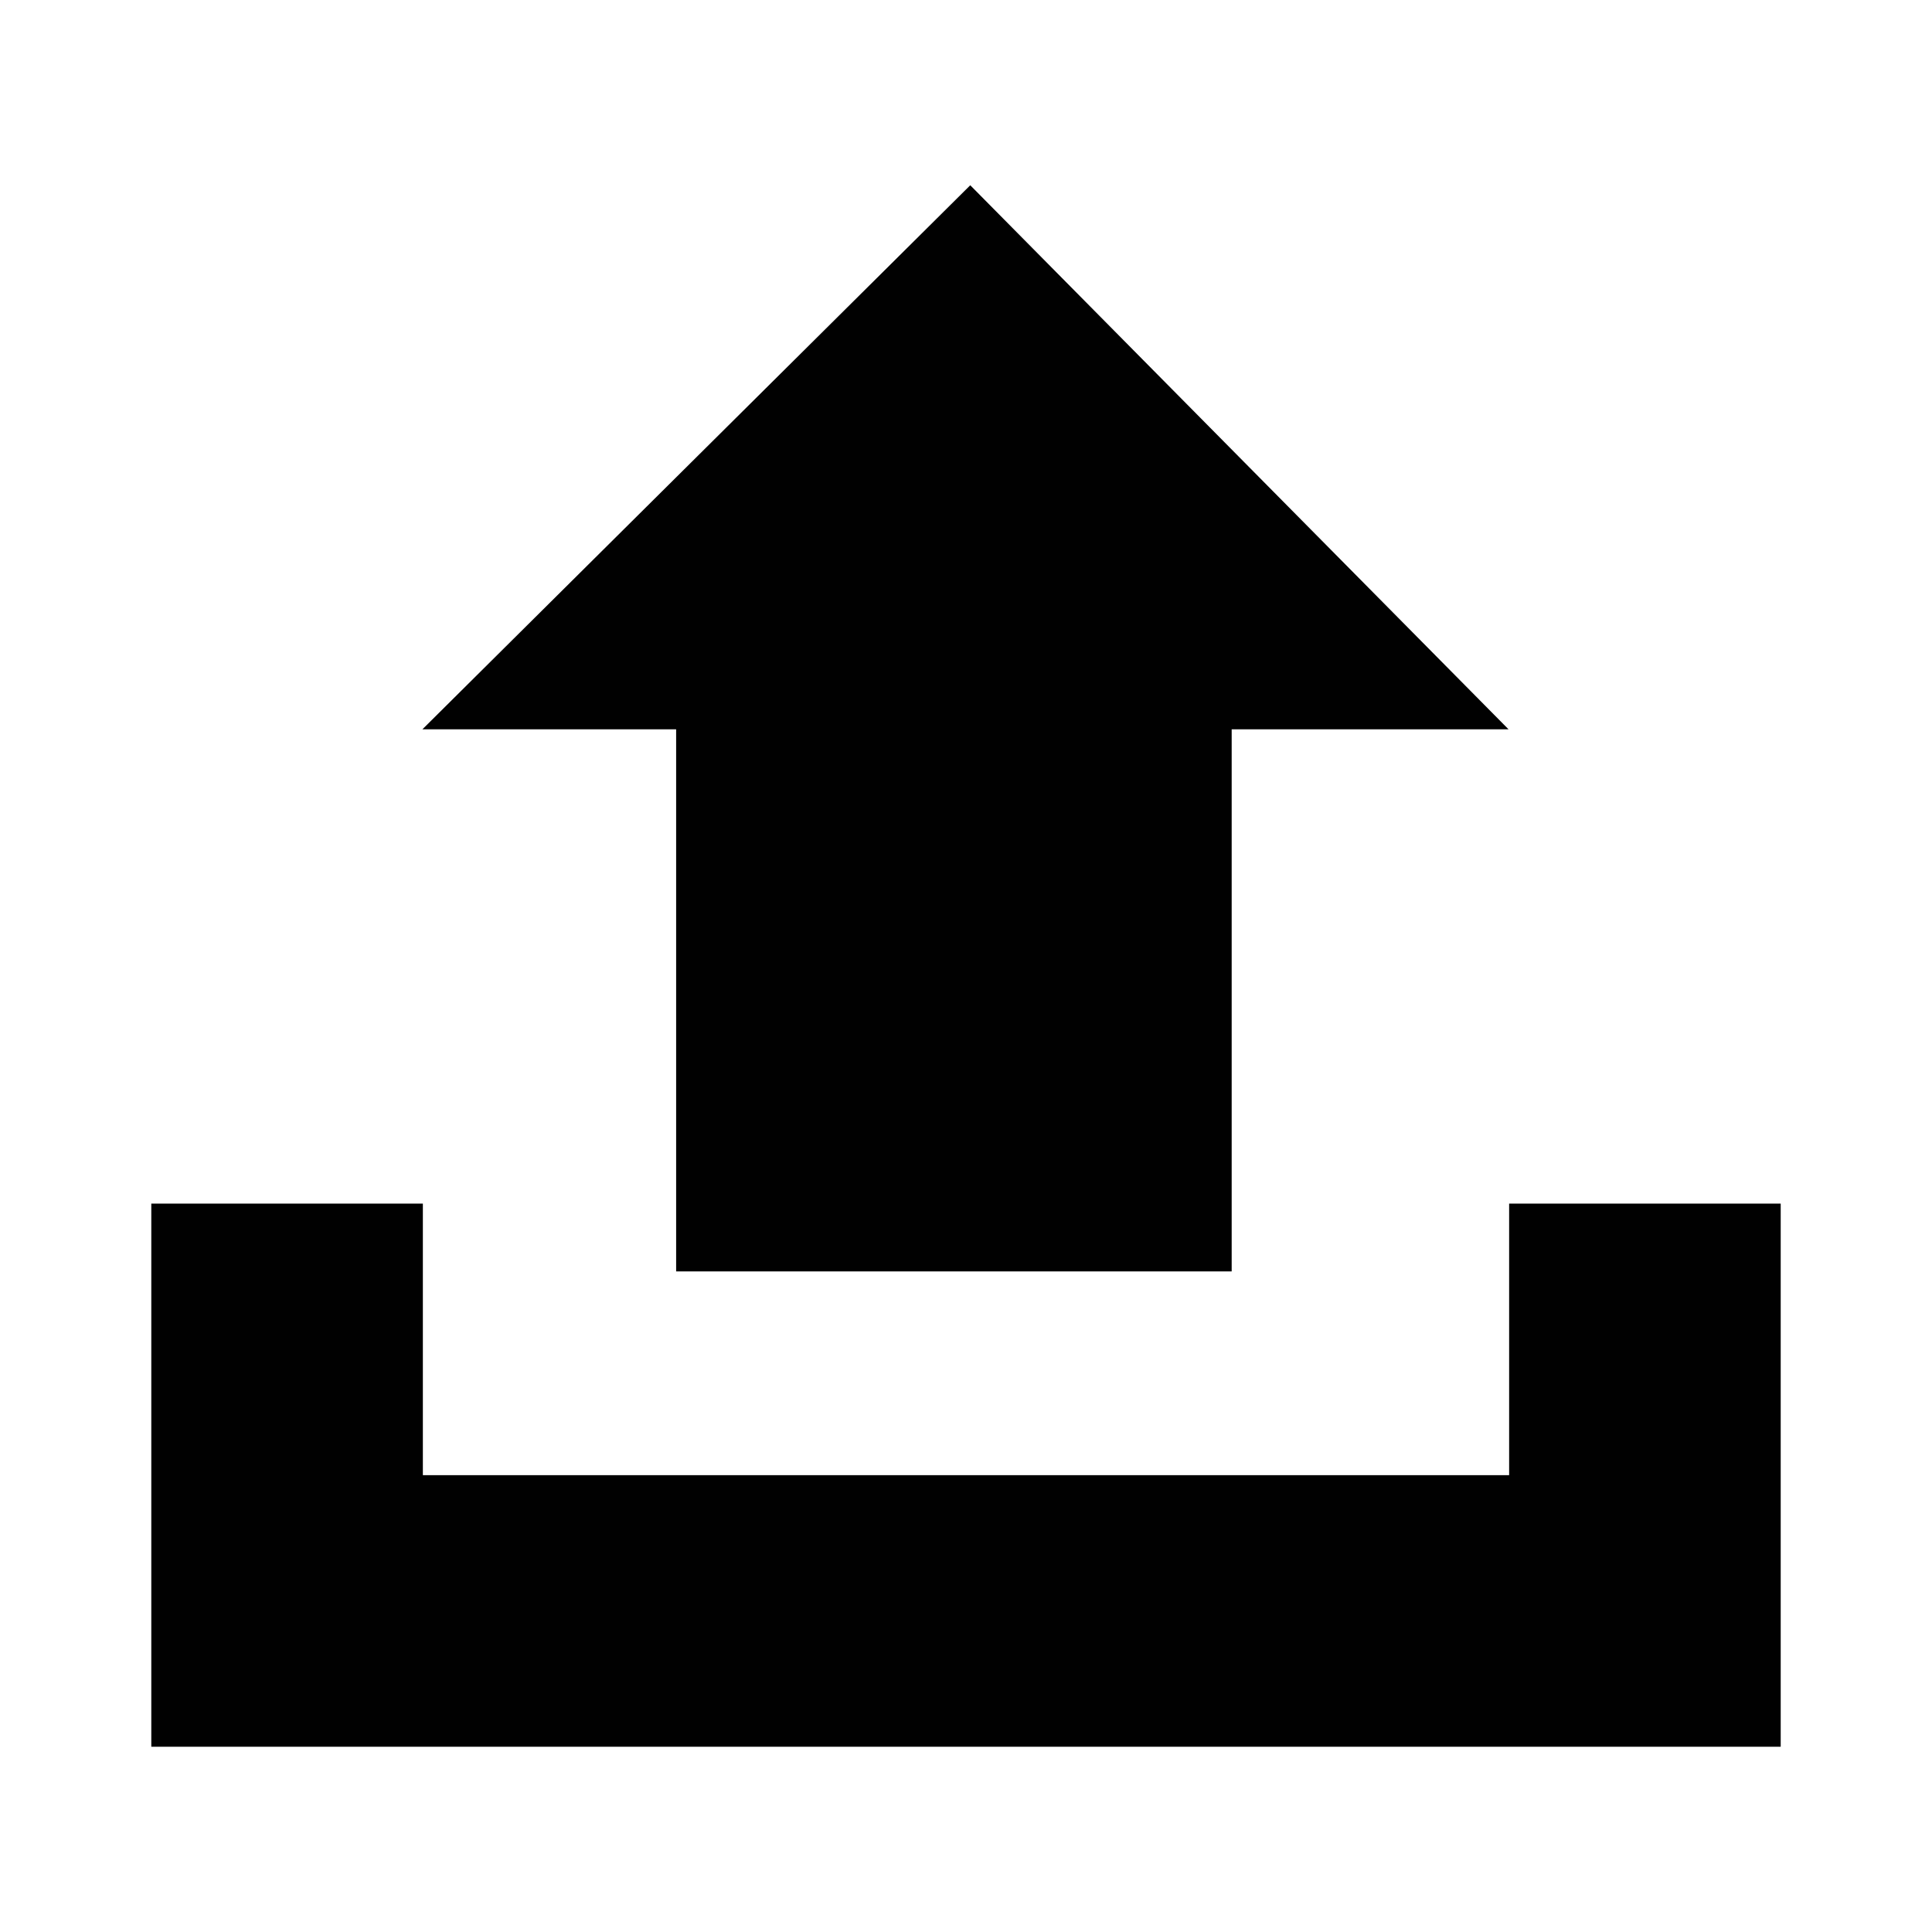 <?xml version="1.0" encoding="iso-8859-1"?>
<!-- Generator: Adobe Illustrator 15.0.0, SVG Export Plug-In . SVG Version: 6.00 Build 0)  -->
<!DOCTYPE svg PUBLIC "-//W3C//DTD SVG 1.1//EN" "http://www.w3.org/Graphics/SVG/1.1/DTD/svg11.dtd">
<svg version="1.1" id="Layer_1" xmlns="http://www.w3.org/2000/svg" xmlns:xlink="http://www.w3.org/1999/xlink" x="0px" y="0px"
	 width="64px" height="64px" viewBox="0 0 64 64" style="enable-background:new 0 0 64 64;" xml:space="preserve">
<g>
	<polygon style="fill:#010101;" points="49.973,24.16 40.801,24.16 40.801,42.117 22.398,42.117 22.398,24.16 13.992,24.16 
		32.141,6.137 	"/>
	<polygon style="fill:#010101;" points="49.992,39.871 49.992,48.867 14.008,48.867 14.008,39.871 5.012,39.871 5.012,57.863 
		58.988,57.863 58.988,39.871 	"/>
</g>
</svg>

